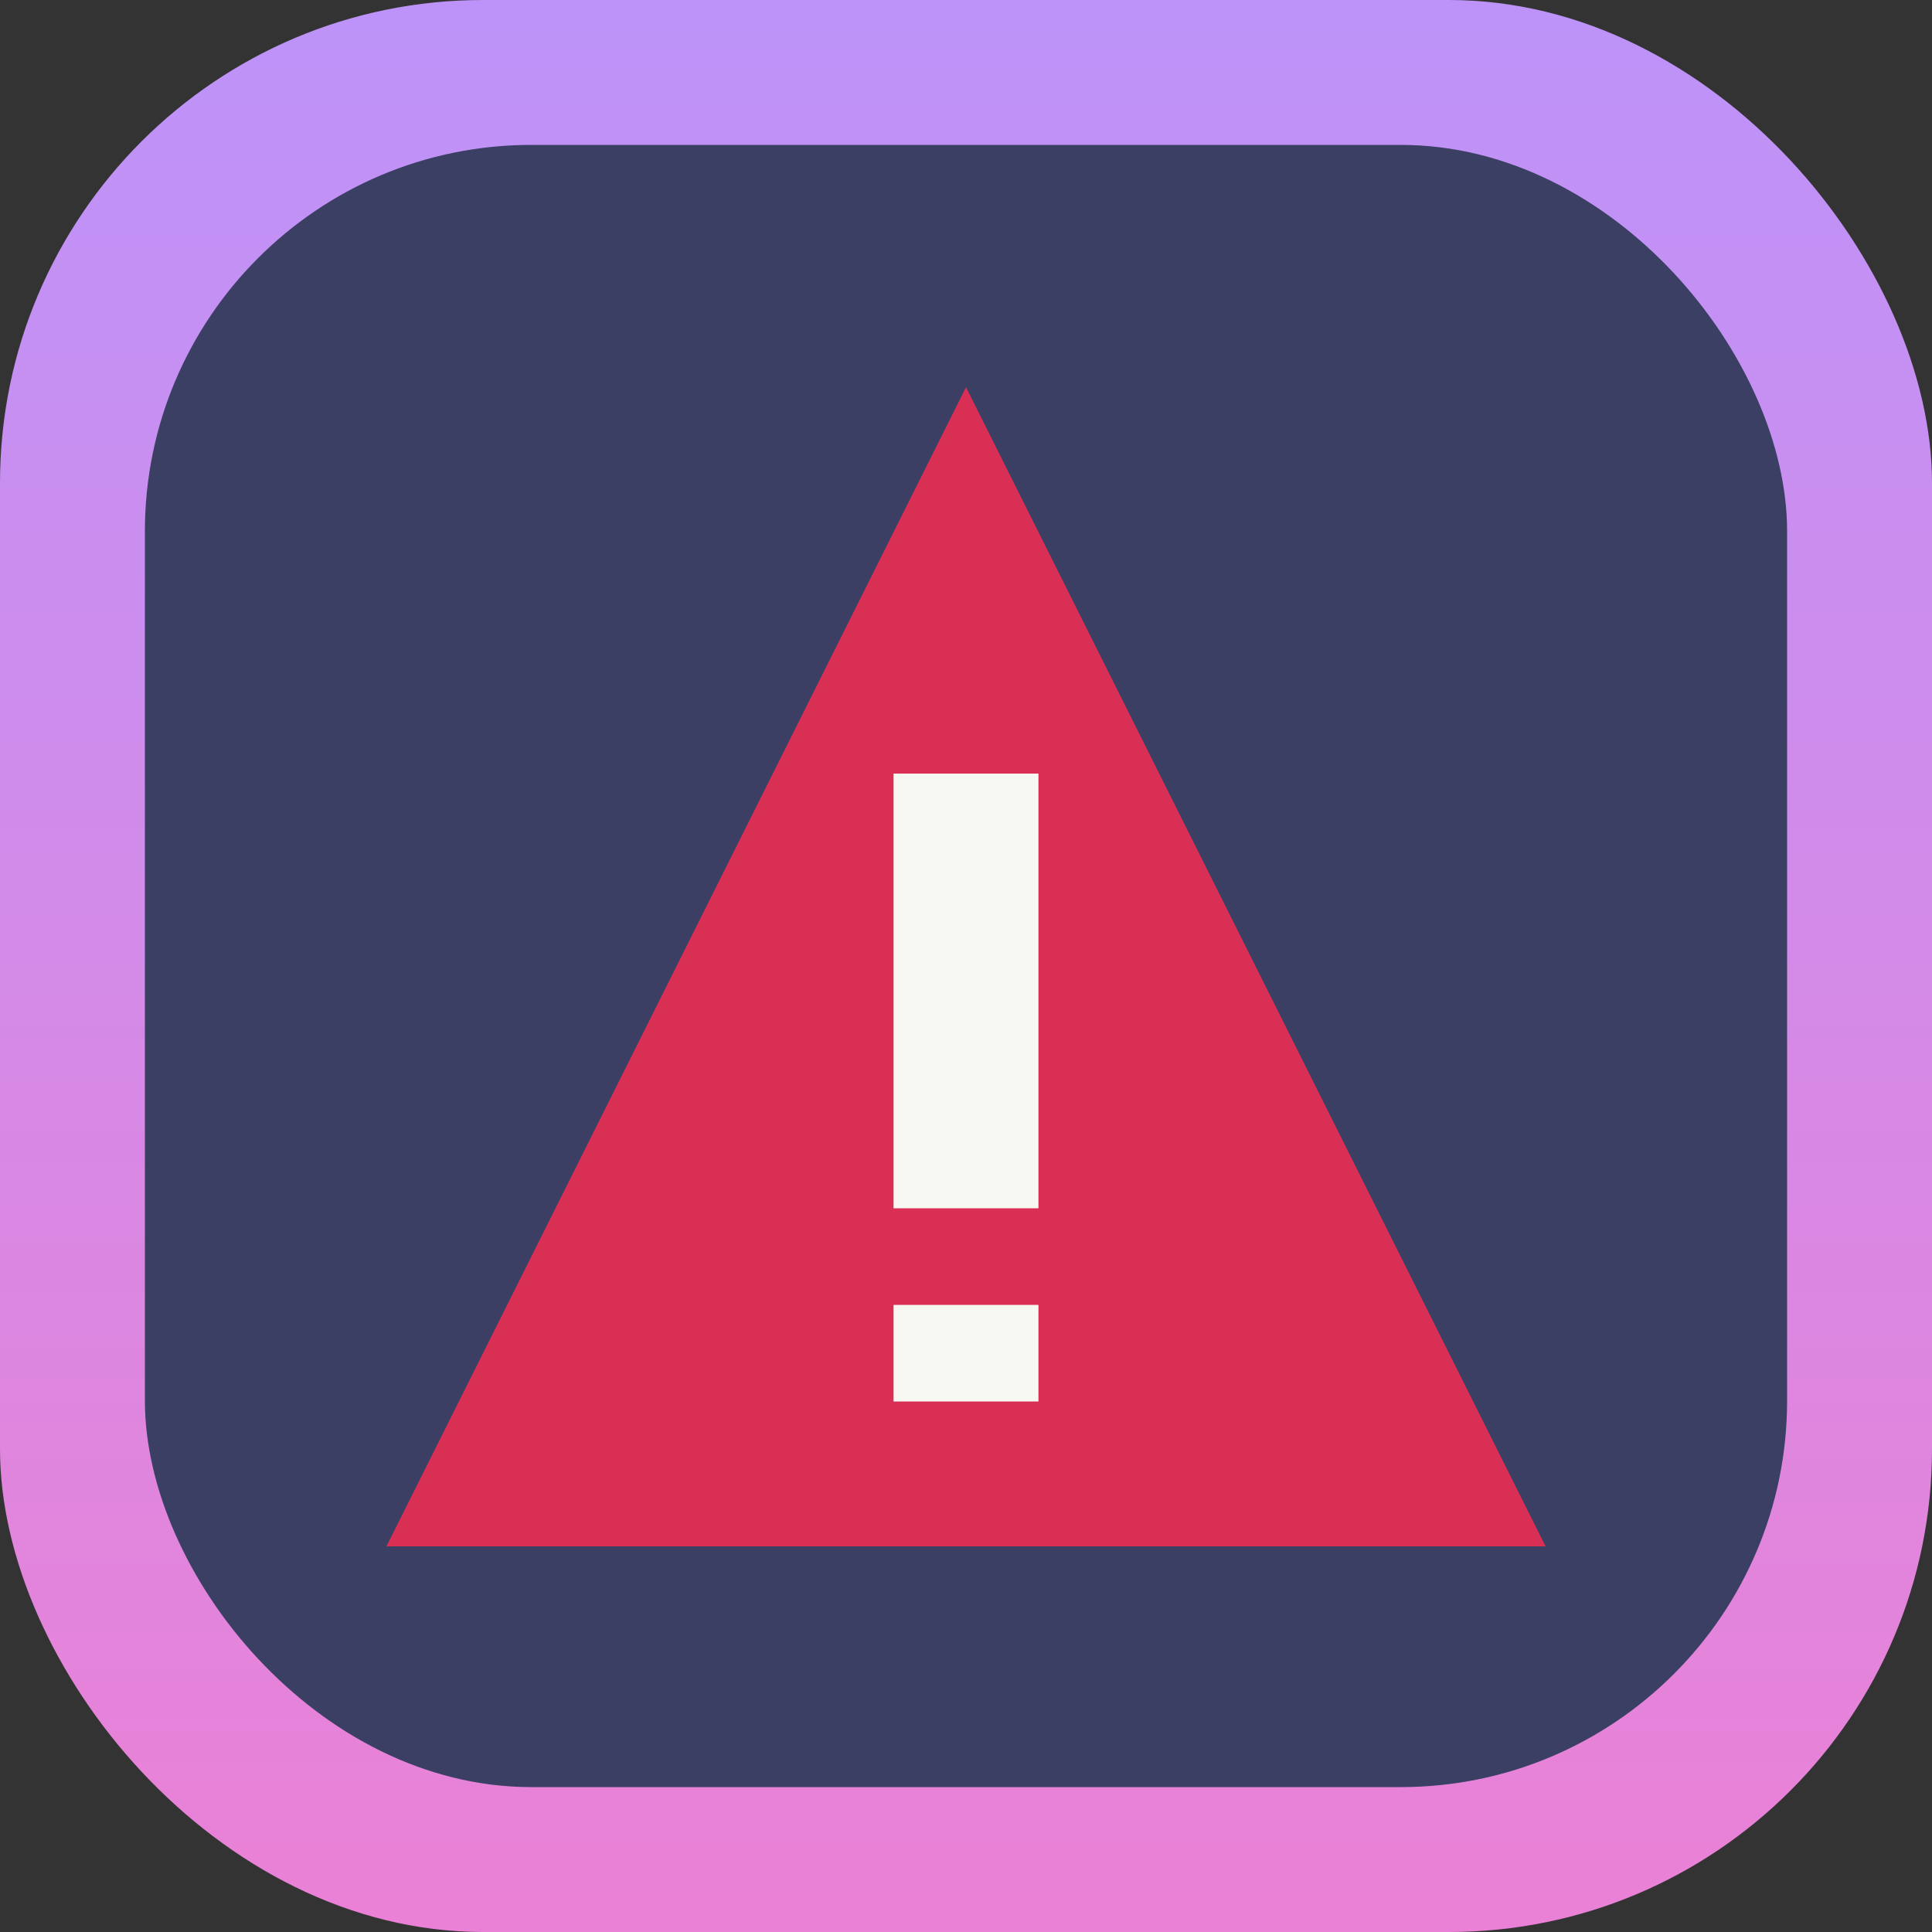 <?xml version="1.0" encoding="UTF-8" standalone="no"?>
<!-- Created with Inkscape (http://www.inkscape.org/) -->

<svg
   version="1.1"
   id="svg2"
   width="80"
   height="80"
   xml:space="preserve"
   inkscape:export-filename="base.svg"
   inkscape:export-xdpi="96"
   inkscape:export-ydpi="96"
   inkscape:version="1.3.2 (091e20ef0f, 2023-11-25)"
   sodipodi:docname="insecure_hovered.svg"
   xmlns:inkscape="http://www.inkscape.org/namespaces/inkscape"
   xmlns:sodipodi="http://sodipodi.sourceforge.net/DTD/sodipodi-0.dtd"
   xmlns:xlink="http://www.w3.org/1999/xlink"
   xmlns="http://www.w3.org/2000/svg"
   xmlns:svg="http://www.w3.org/2000/svg"><rect width="100%" height="100%" fill="#333333" stroke="none"/><defs
   id="defs6"><linearGradient
     inkscape:collect="always"
     xlink:href="#linearGradient6"
     id="linearGradient11"
     gradientUnits="userSpaceOnUse"
     x1="40"
     y1="240"
     x2="40"
     y2="356" /><linearGradient
     id="linearGradient6"
     inkscape:collect="always"><stop
       style="stop-color:#bd93f9;stop-opacity:1"
       offset="0"
       id="stop7" /><stop
       style="stop-color:#ff79c6;stop-opacity:1"
       offset="1"
       id="stop8" /></linearGradient></defs><sodipodi:namedview
   id="namedview4"
   pagecolor="#505050"
   bordercolor="#eeeeee"
   borderopacity="1"
   inkscape:showpageshadow="0"
   inkscape:pageopacity="0"
   inkscape:pagecheckerboard="0"
   inkscape:deskcolor="#505050"
   showgrid="true"
   inkscape:current-layer="g1"
   inkscape:zoom="10.783378"
   inkscape:cx="51.236264"
   inkscape:cy="48.500572"
   inkscape:window-width="3480"
   inkscape:window-height="1392"
   inkscape:window-x="81"
   inkscape:window-y="30"
   inkscape:window-maximized="0"><inkscape:grid
     type="xygrid"
     id="Main Grid"
     originx="0"
     originy="0"
     spacingy="1"
     spacingx="1"
     units="px"
     visible="true"
     empspacing="4"
     snapvisiblegridlinesonly="true" /></sodipodi:namedview>
    
<g
   id="g6"
   inkscape:label="Button Highlighted"
   transform="translate(0,-240)"
   style="display:inline"><rect
     style="display:inline;fill:url(#linearGradient11);fill-opacity:1;fill-rule:evenodd;stroke-width:2;stroke-linecap:square;stroke-linejoin:round;stroke-miterlimit:0"
     id="rect5"
     width="80"
     height="80"
     x="0"
     y="240"
     rx="20"
     ry="20"
     inkscape:label="Outline" /><rect
     style="display:inline;fill:#3a3f63;fill-rule:evenodd;stroke-width:2;stroke-linecap:square;stroke-linejoin:round;stroke-miterlimit:0"
     id="rect6"
     width="68"
     height="68"
     x="6"
     y="246"
     rx="16"
     ry="16"
     inkscape:label="Fill" /></g><g
   id="g1"
   inkscape:label="Alert Icon"><path
     style="display:inline;fill:#d92f55;stroke:none;stroke-width:1px;stroke-linecap:butt;stroke-linejoin:miter;stroke-opacity:1"
     d="M 40,16 16,64 h 48 z"
     id="path1"
     inkscape:label="Alert"
     transform="translate(0,0.033)" /></g><g
   id="g8"
   inkscape:label="Exclamation"
   transform="translate(0,0.033)"
   style="display:inline"><rect
     style="fill:#f8f8f2;fill-rule:evenodd;stroke:none;stroke-width:100;stroke-linecap:square;stroke-linejoin:round;stroke-miterlimit:0"
     id="rect8-5"
     width="6"
     height="4"
     x="37"
     y="54"
     ry="0"
     rx="0"
     inkscape:label="Exclamation 2" /><rect
     style="display:inline;fill:#f8f8f2;fill-rule:evenodd;stroke:none;stroke-width:100;stroke-linecap:square;stroke-linejoin:round;stroke-miterlimit:0"
     id="rect8"
     width="6"
     height="18"
     x="37"
     y="32"
     ry="0"
     rx="0"
     inkscape:label="Exclamation 1" /></g></svg>
